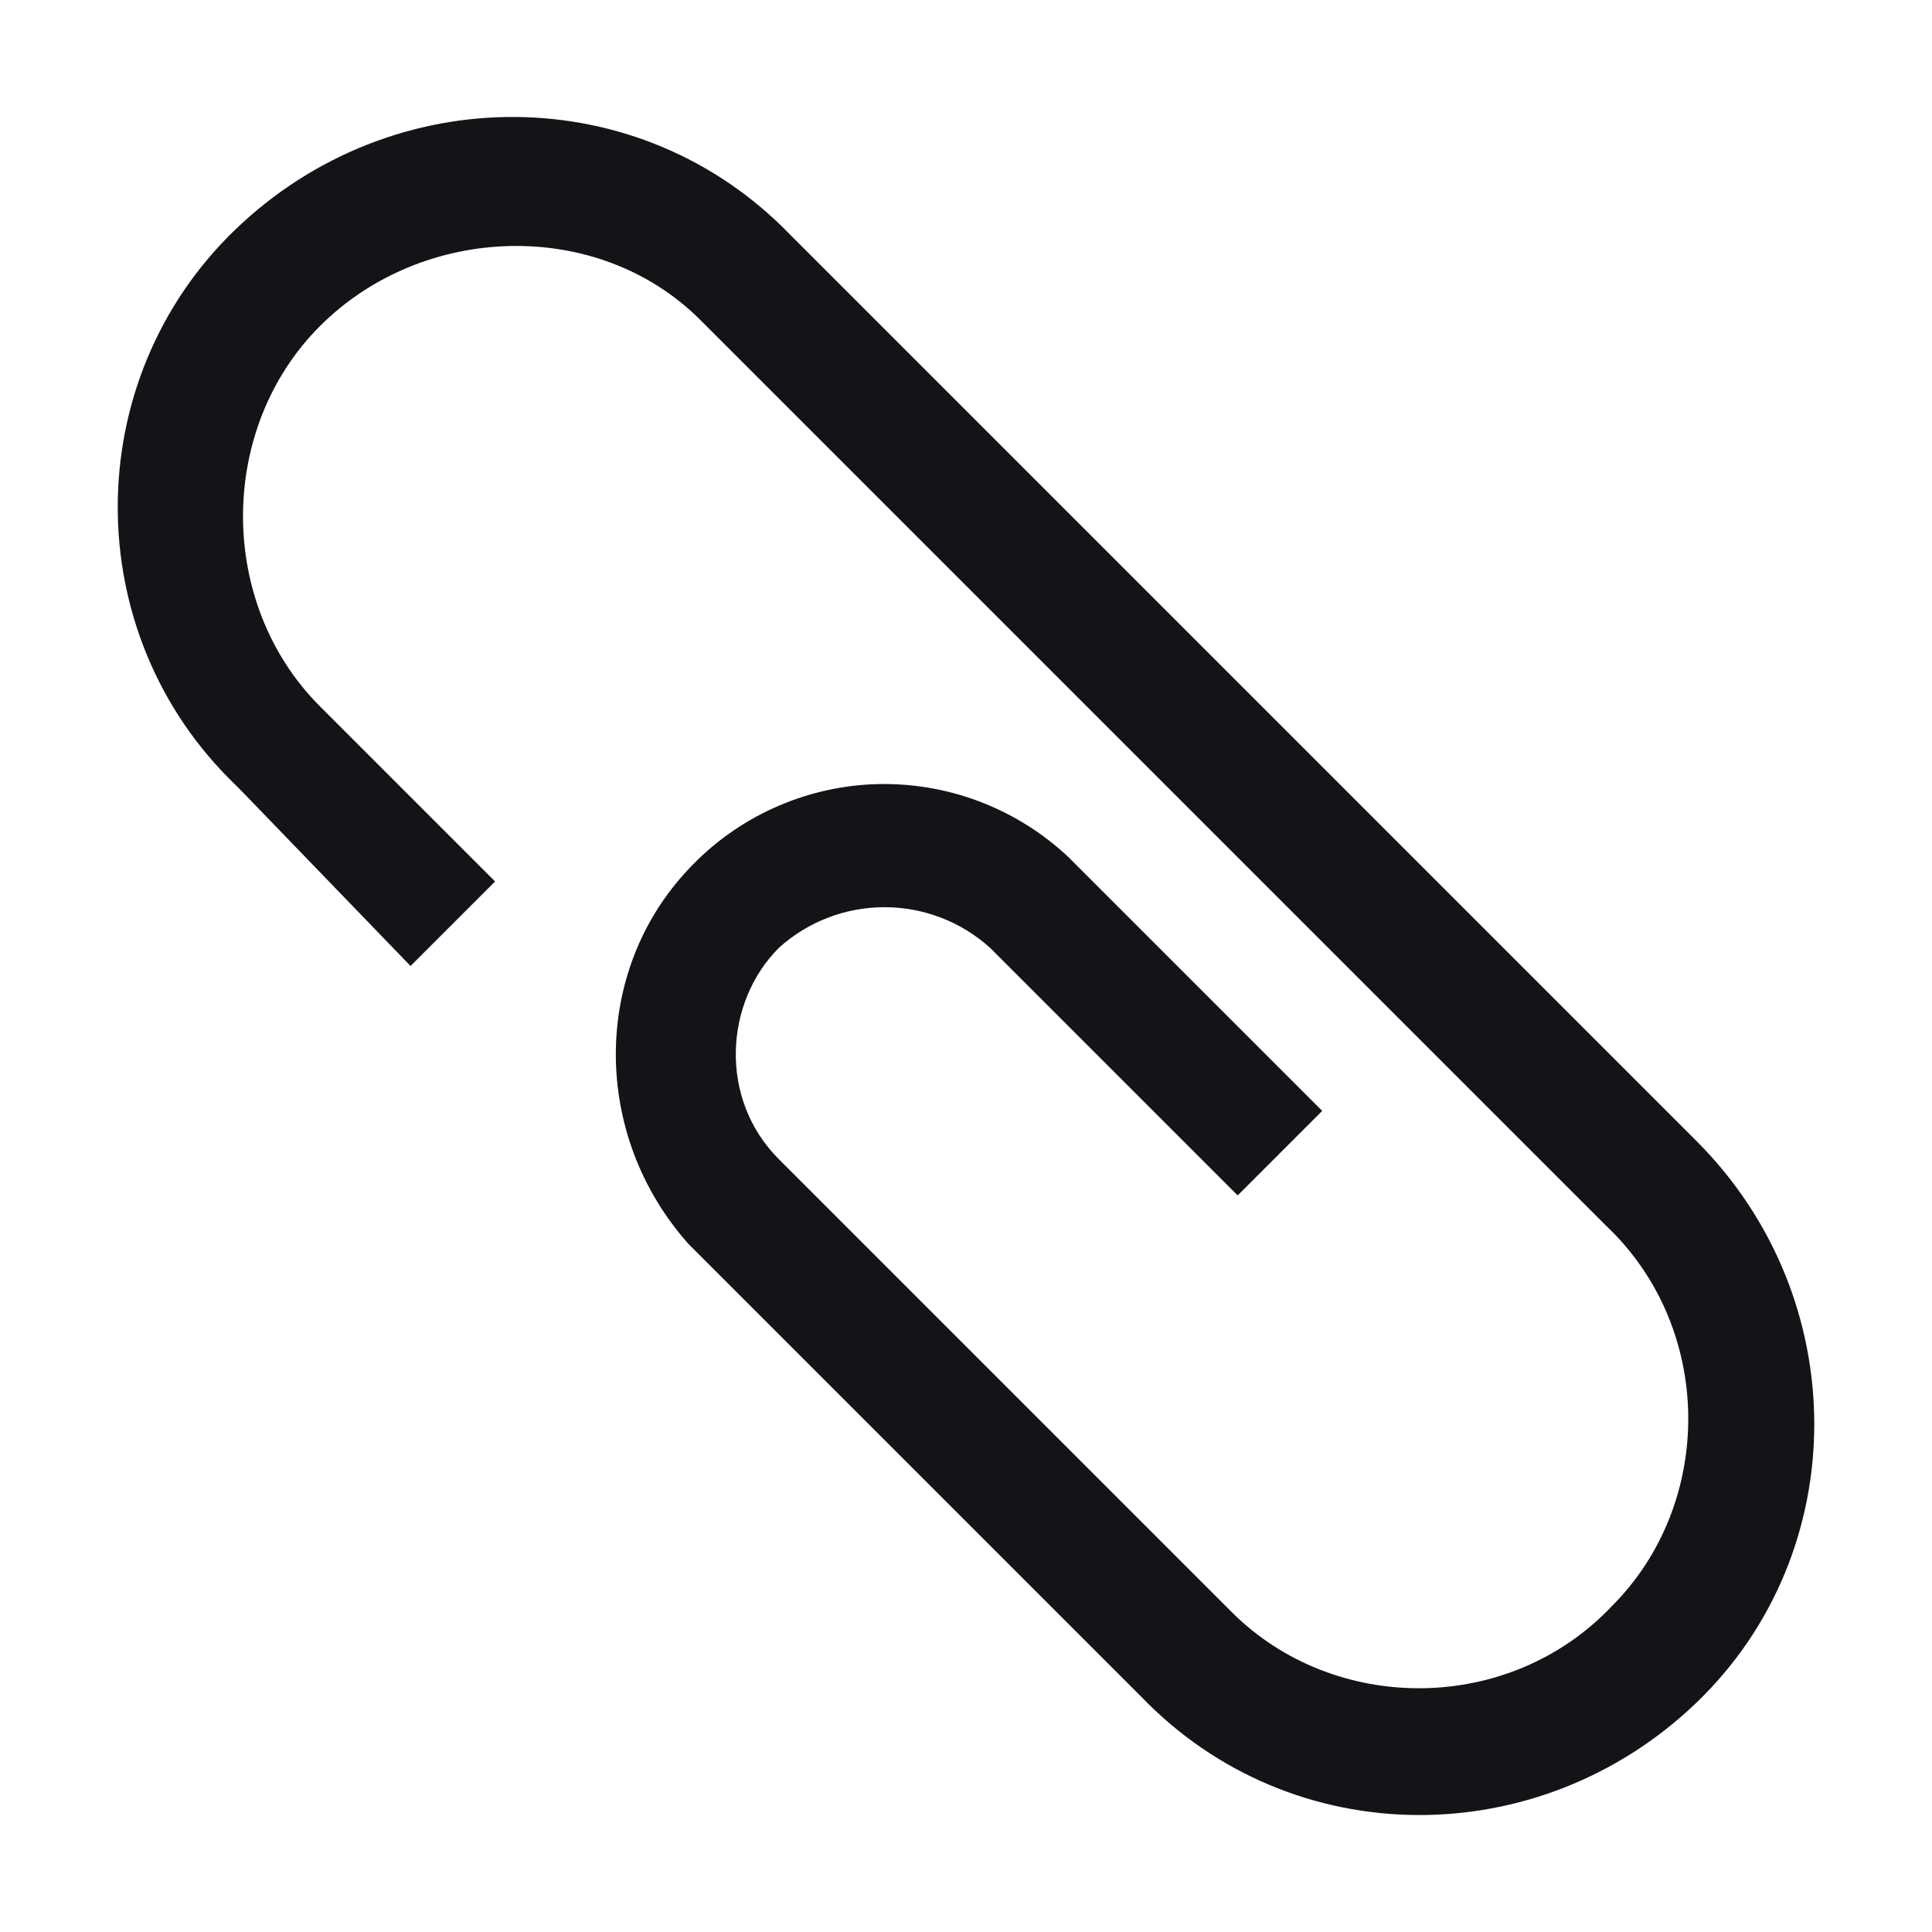 <svg width="16" height="16" viewBox="0 0 16 16" fill="none" xmlns="http://www.w3.org/2000/svg">
<g clip-path="url(#clip0_365_657)">
<path d="M14.05 9.45L6.55 1.95C5.3 0.65 3.25 0.65 1.95 1.9C0.65 3.15 0.65 5.25 1.95 6.5L2 6.55L3.4 8L4.1 7.3L2.65 5.85C1.8 5 1.8 3.55 2.65 2.7C3.5 1.85 4.95 1.8 5.8 2.65L5.85 2.7L13.3 10.15C14.2 11 14.2 12.45 13.35 13.3C12.5 14.2 11.05 14.2 10.2 13.35L10.15 13.3L6.45 9.6C5.95 9.1 6 8.3 6.45 7.85C6.689 7.633 7.001 7.513 7.325 7.513C7.648 7.513 7.96 7.633 8.2 7.85L10.25 9.9L10.95 9.2L8.85 7.1C8.637 6.899 8.386 6.742 8.112 6.638C7.838 6.534 7.547 6.485 7.254 6.494C6.961 6.503 6.673 6.571 6.406 6.692C6.139 6.813 5.899 6.986 5.7 7.2C4.9 8.05 4.9 9.4 5.7 10.3L9.45 14.05C10.7 15.35 12.75 15.35 14.05 14.1C15.35 12.85 15.35 10.75 14.05 9.45C14.05 9.5 14.05 9.45 14.05 9.45Z" fill="#121417"/>
</g>
<defs>
<clipPath id="clip0_365_657">
<rect width="16" height="16" fill="white"/>
</clipPath>
</defs>
</svg>
